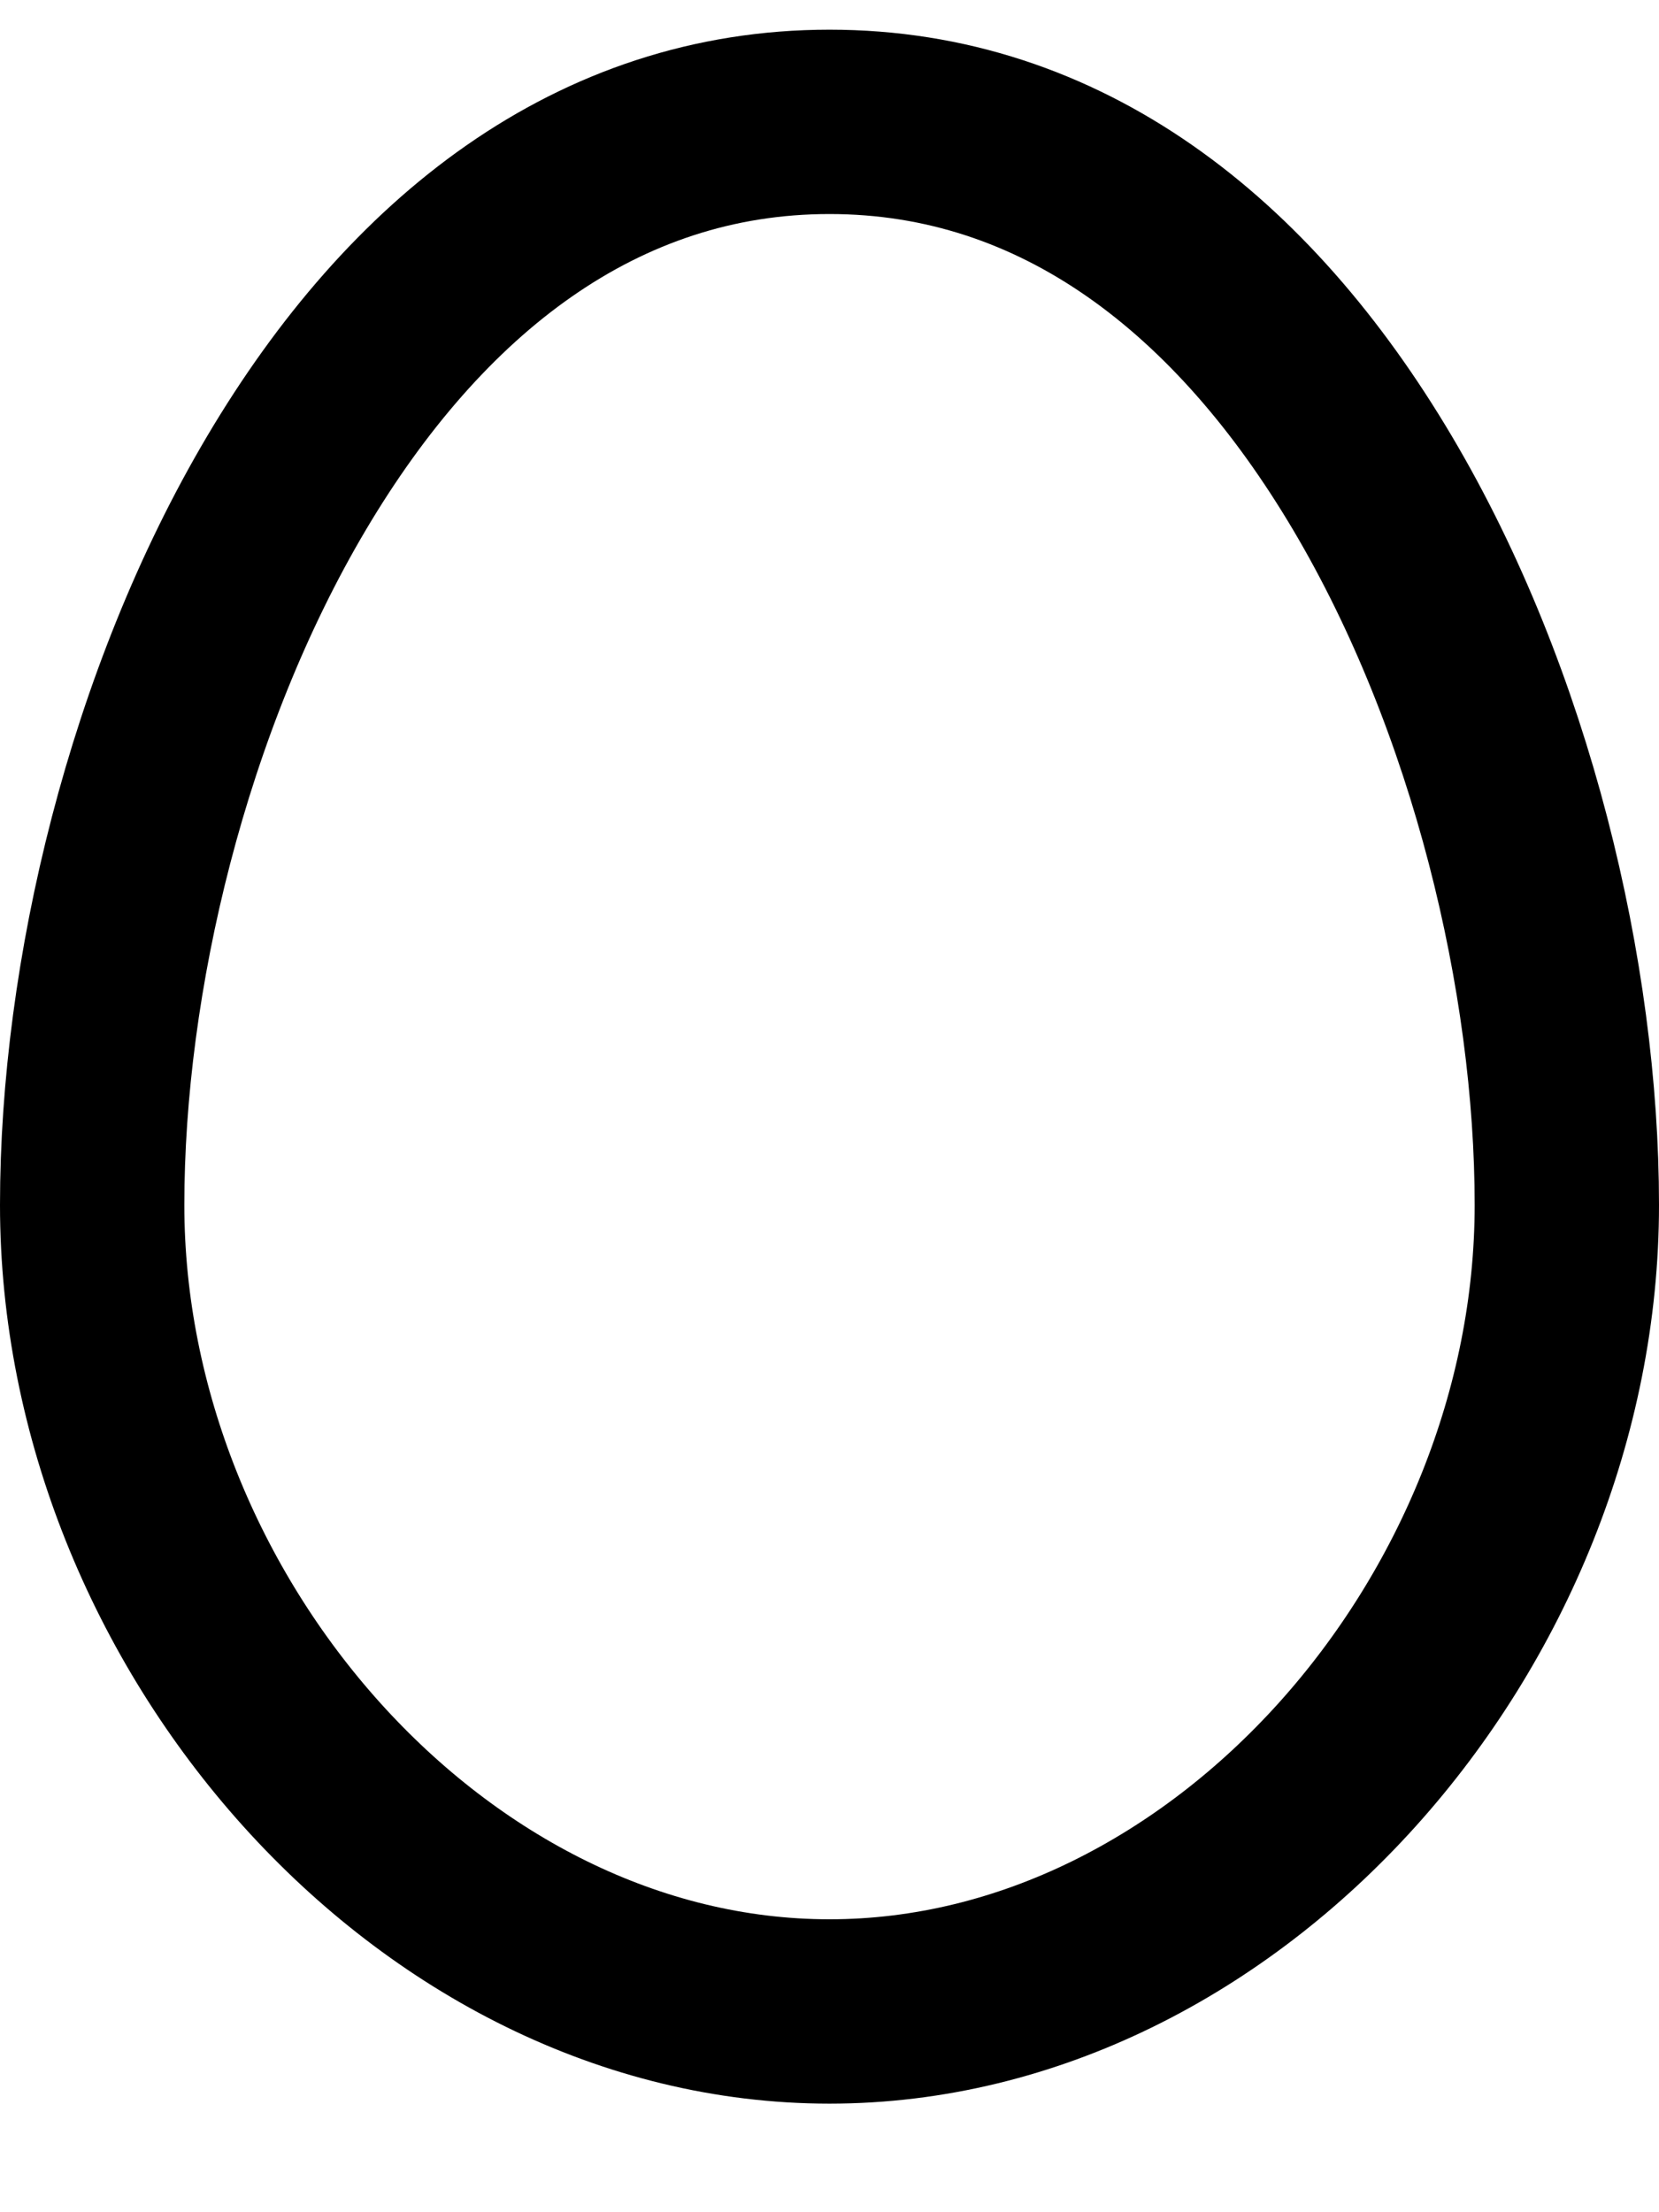 <svg width="9" height="12" viewBox="0 0 9 12" fill="none" xmlns="http://www.w3.org/2000/svg">
<path d="M4.5 10.911C2.342 10.911 0.5 8.797 0.5 6.536C0.5 5.304 0.855 3.8 1.555 2.619C2.254 1.44 3.241 0.661 4.5 0.661C5.759 0.661 6.746 1.44 7.445 2.619C8.145 3.8 8.5 5.304 8.5 6.536C8.5 8.797 6.658 10.911 4.5 10.911Z" stroke="black"/>
</svg>
